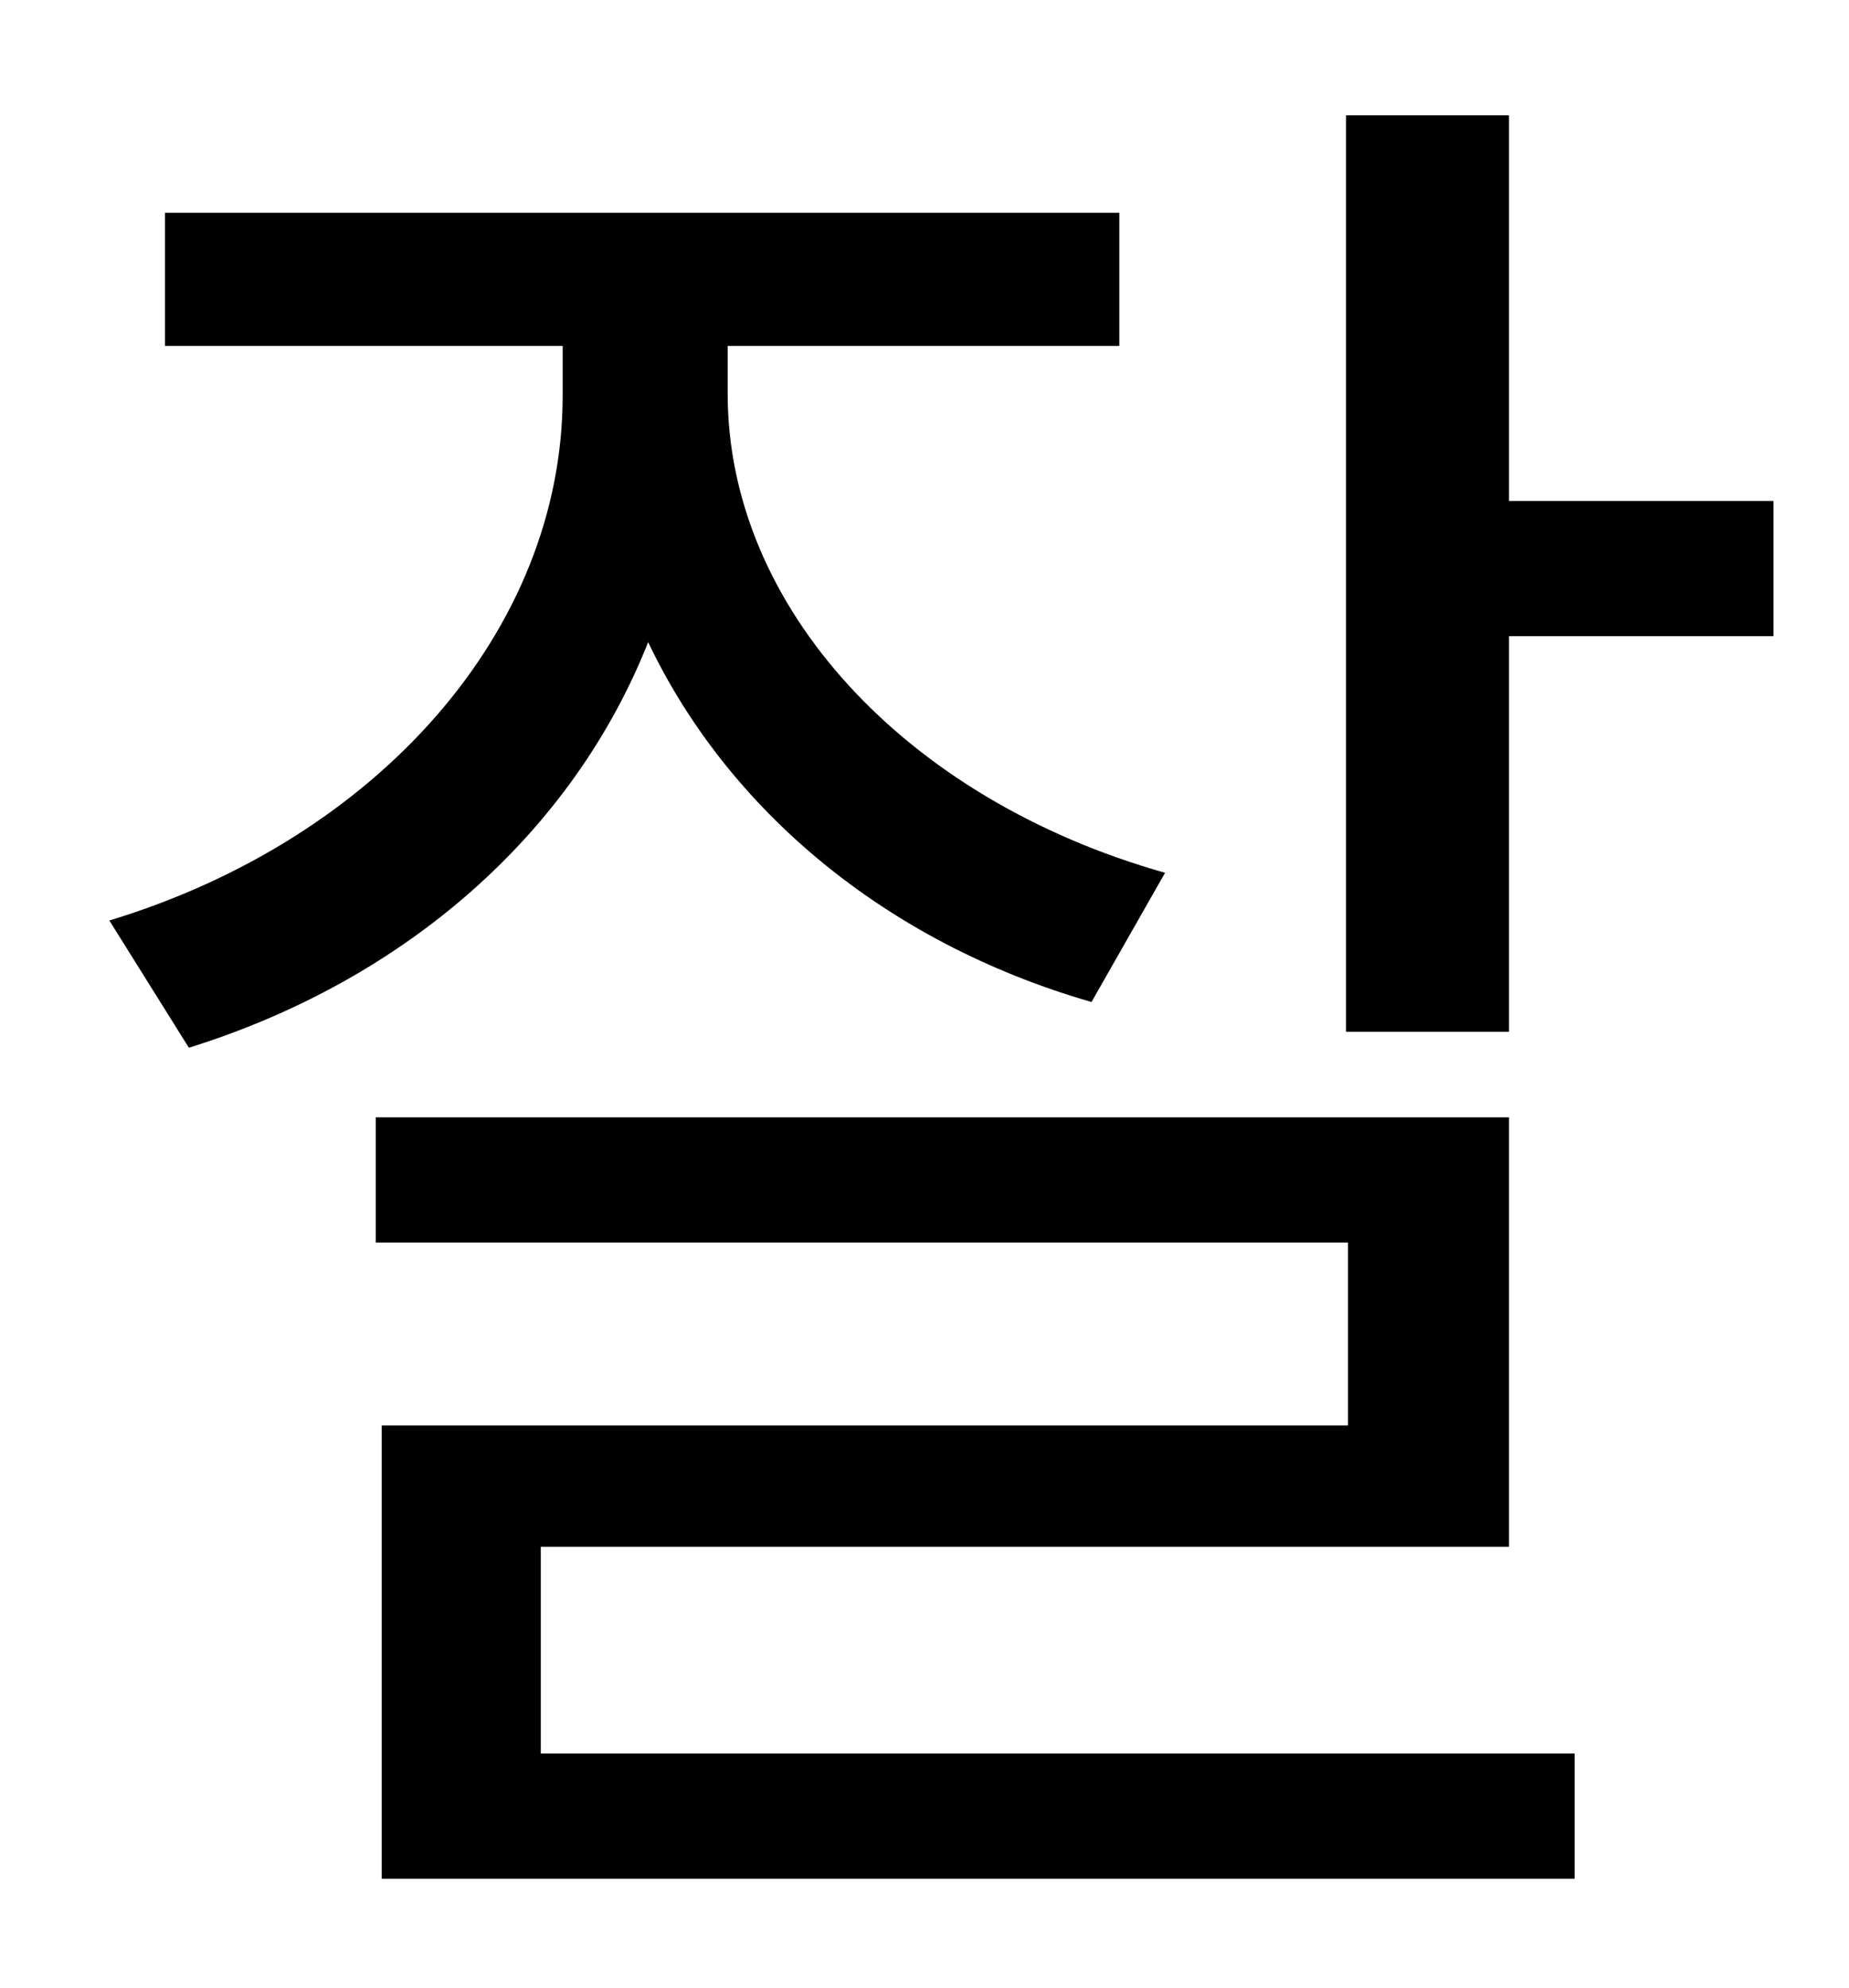 <?xml version="1.0" standalone="no"?>
<!DOCTYPE svg PUBLIC "-//W3C//DTD SVG 1.1//EN" "http://www.w3.org/Graphics/SVG/1.1/DTD/svg11.dtd" >
<svg xmlns="http://www.w3.org/2000/svg" xmlns:xlink="http://www.w3.org/1999/xlink" version="1.1" viewBox="-10 0 930 1000">
   <path fill="currentColor"
d="M576 439l-37 65c-104 -30 -183 -97 -223 -181c-38 96 -122 170 -231 204l-40 -64c135 -41 228 -146 228 -264v-25h-200v-67h480v67h-197v24c0 107 89 204 220 241zM262 778v104h520v63h-600v-228h486v-92h-489v-63h570v216h-487zM749 252h133v68h-133v199h-82v-461h82
v194z" />
</svg>
